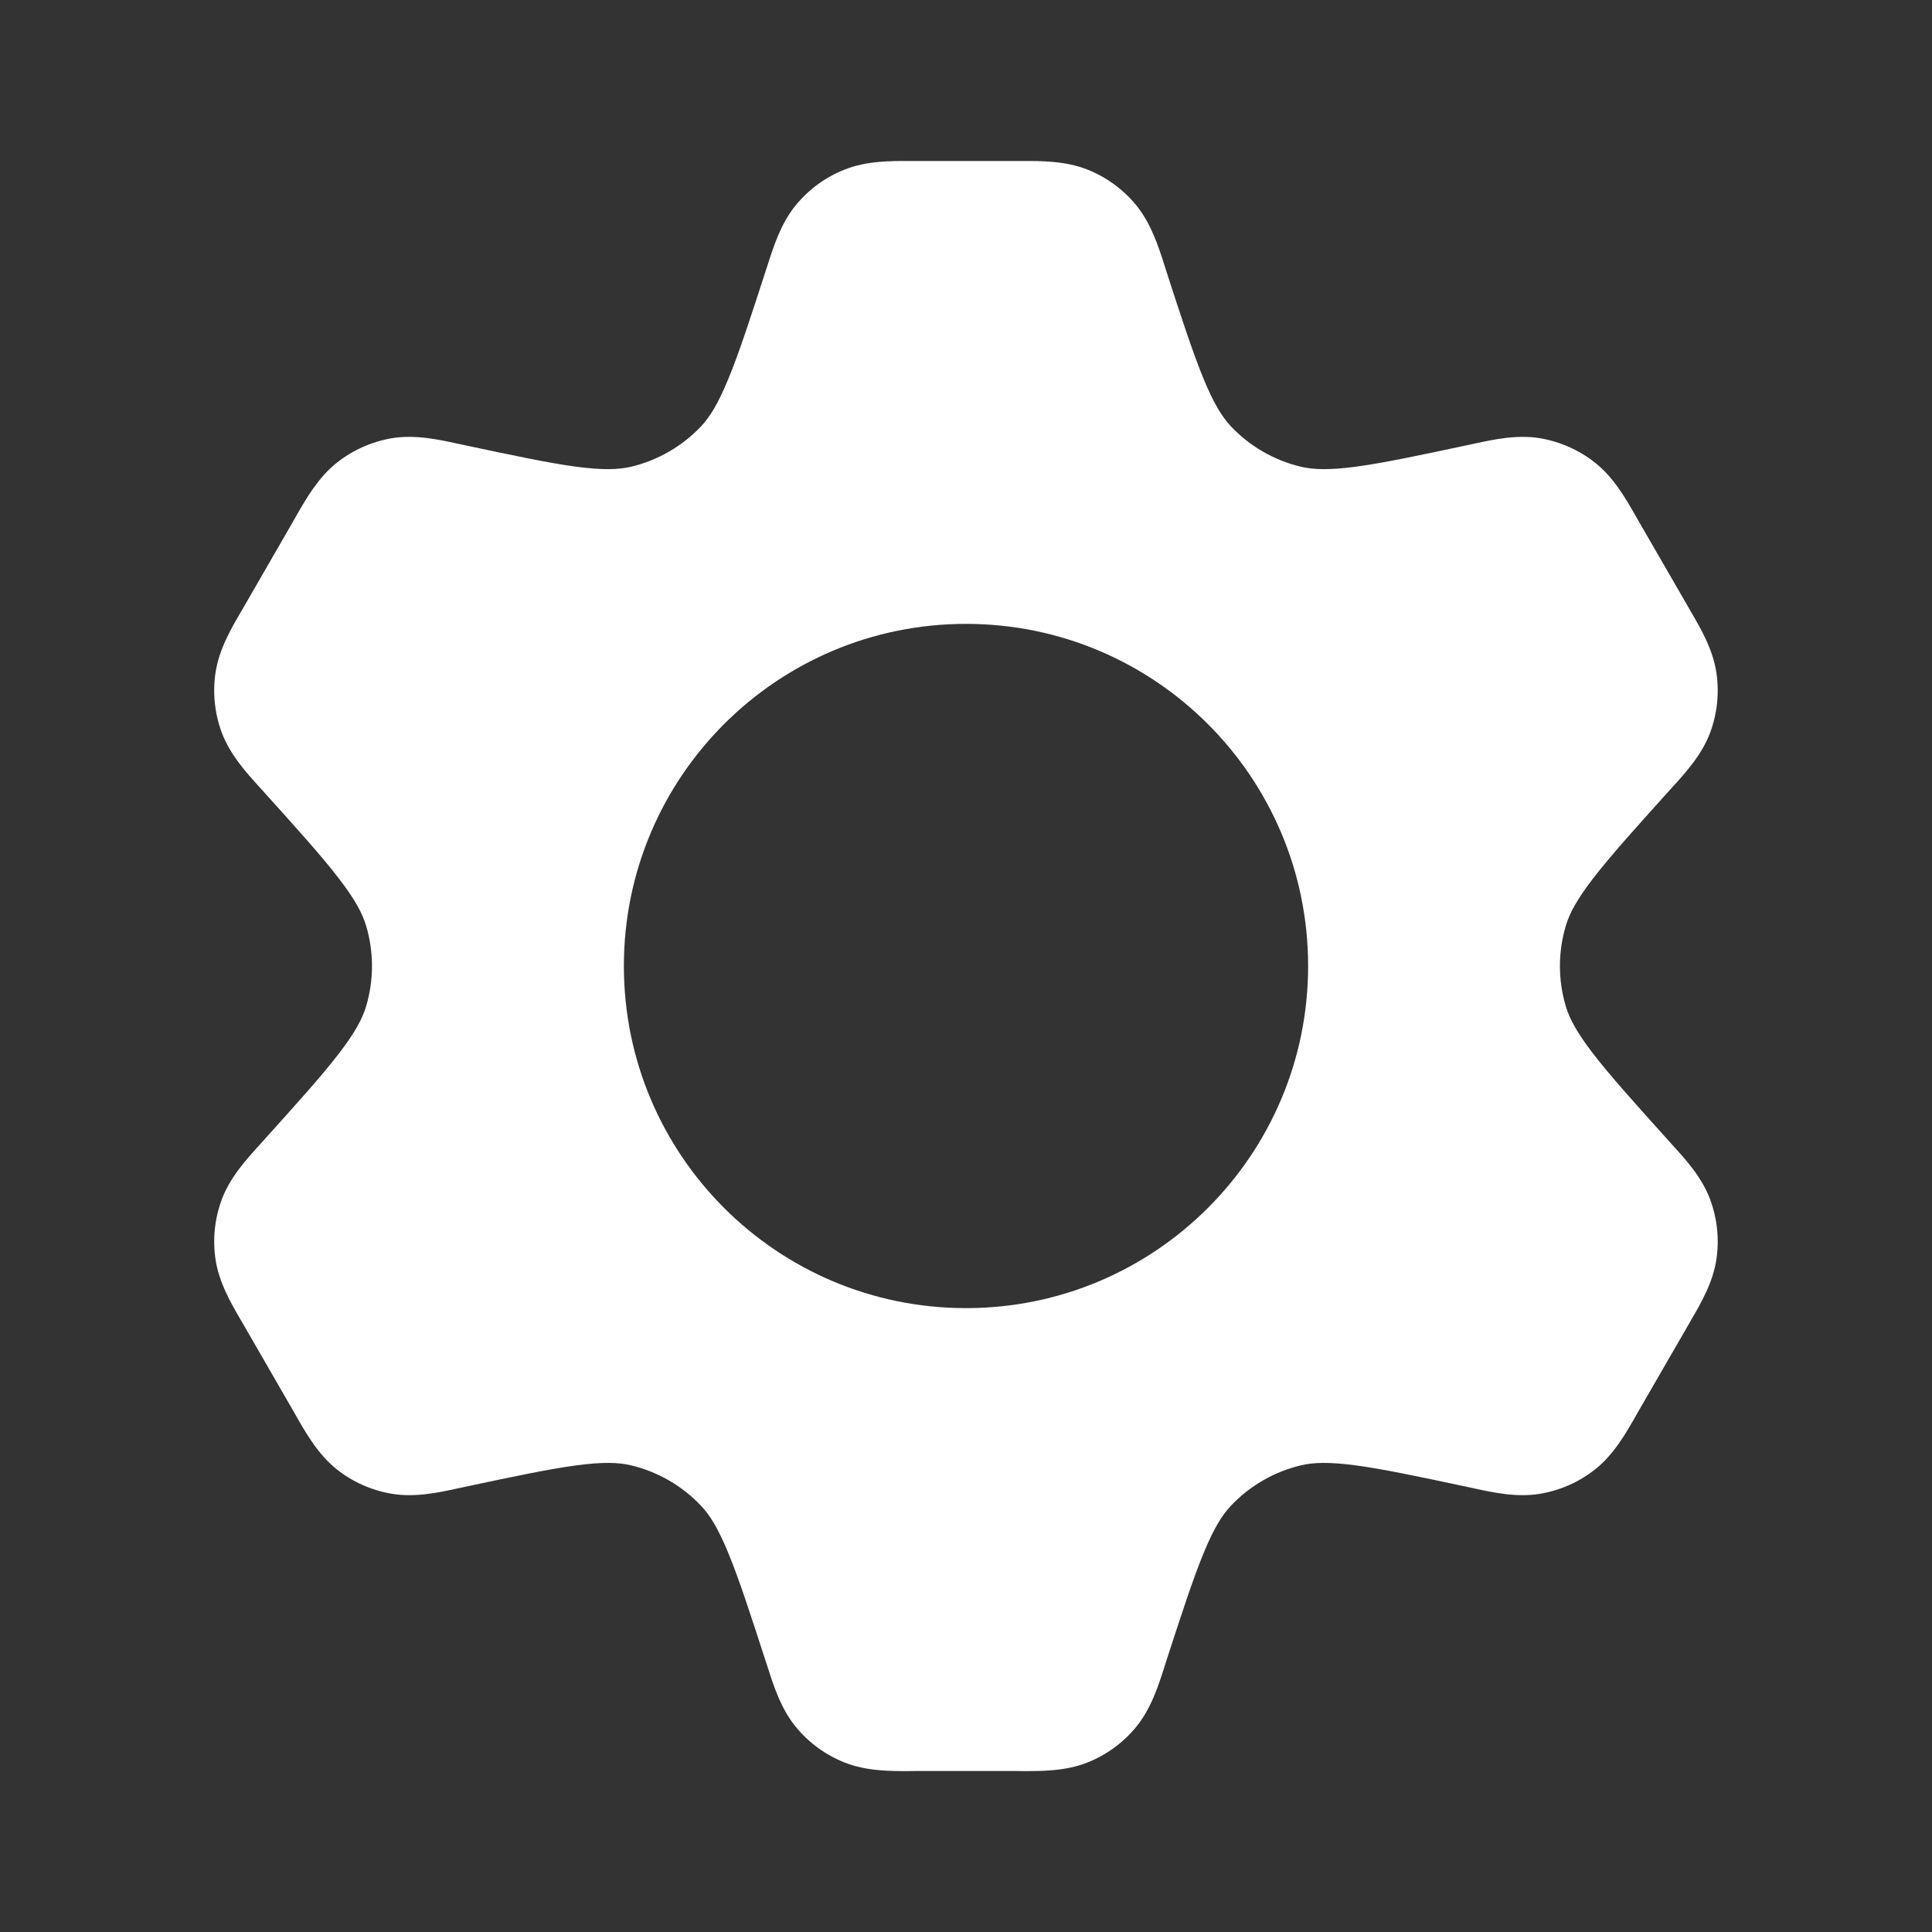 <svg width="24" height="24" viewBox="0 0 24 24" fill="none" xmlns="http://www.w3.org/2000/svg">
<rect x="0" y="0" width="24" height="24" fill="#333333" stroke="none"/>
<path fill-rule="evenodd" clip-rule="evenodd" d="M11.372 2L11.306 2C11.066 1.999 10.765 1.998 10.493 2.106C10.258 2.199 10.05 2.35 9.889 2.545C9.702 2.771 9.611 3.057 9.538 3.285L9.517 3.349C9.317 3.966 9.18 4.388 9.047 4.708C8.919 5.02 8.816 5.181 8.712 5.293C8.475 5.544 8.17 5.72 7.835 5.799C7.686 5.833 7.496 5.842 7.161 5.798C6.817 5.752 6.383 5.66 5.748 5.525L5.683 5.511C5.449 5.46 5.155 5.396 4.866 5.444C4.617 5.487 4.382 5.591 4.184 5.748C3.955 5.93 3.805 6.191 3.686 6.399L3.653 6.457L3.026 7.544L2.992 7.602C2.871 7.809 2.72 8.068 2.677 8.358C2.64 8.608 2.667 8.864 2.755 9.101C2.858 9.375 3.06 9.598 3.221 9.775L3.266 9.825C3.7 10.306 3.997 10.636 4.208 10.911C4.414 11.179 4.502 11.348 4.546 11.494C4.646 11.824 4.646 12.177 4.546 12.507C4.502 12.652 4.414 12.822 4.208 13.09C3.997 13.364 3.7 13.694 3.266 14.176L3.221 14.226C3.06 14.403 2.858 14.625 2.755 14.9C2.667 15.137 2.64 15.392 2.677 15.643C2.72 15.932 2.871 16.192 2.992 16.399L3.026 16.457L3.653 17.544L3.686 17.602C3.805 17.81 3.955 18.071 4.184 18.253C4.382 18.41 4.617 18.514 4.866 18.556C5.155 18.605 5.449 18.541 5.683 18.49L5.748 18.476C6.383 18.341 6.817 18.249 7.161 18.203C7.496 18.159 7.686 18.167 7.835 18.202C8.17 18.281 8.475 18.457 8.711 18.708C8.816 18.819 8.919 18.98 9.047 19.292C9.18 19.613 9.317 20.035 9.517 20.652L9.538 20.715C9.611 20.944 9.702 21.23 9.889 21.456C10.05 21.651 10.258 21.802 10.493 21.895C10.765 22.003 11.066 22.002 11.306 22.001L11.372 22H12.627L12.694 22.001C12.934 22.002 13.234 22.003 13.507 21.895C13.742 21.802 13.95 21.651 14.111 21.456C14.297 21.23 14.389 20.944 14.462 20.715L14.482 20.652C14.682 20.035 14.82 19.613 14.952 19.292C15.081 18.98 15.184 18.819 15.288 18.708C15.524 18.457 15.829 18.281 16.165 18.202C16.313 18.167 16.504 18.159 16.839 18.203C17.183 18.249 17.616 18.341 18.251 18.476L18.316 18.49C18.55 18.541 18.844 18.605 19.133 18.556C19.382 18.514 19.617 18.41 19.815 18.253C20.045 18.071 20.194 17.81 20.313 17.602L20.346 17.544L20.974 16.457L21.007 16.399C21.128 16.192 21.279 15.932 21.322 15.643C21.359 15.392 21.332 15.137 21.244 14.9C21.142 14.625 20.939 14.403 20.778 14.226L20.733 14.176C20.299 13.694 20.003 13.364 19.791 13.09C19.585 12.822 19.497 12.652 19.453 12.507C19.353 12.177 19.353 11.824 19.453 11.494C19.497 11.348 19.585 11.179 19.791 10.911C20.003 10.636 20.299 10.306 20.733 9.825L20.778 9.775C20.939 9.598 21.142 9.375 21.244 9.101C21.332 8.864 21.359 8.608 21.322 8.358C21.279 8.068 21.128 7.809 21.007 7.602L20.974 7.544L20.346 6.457L20.313 6.399C20.194 6.191 20.045 5.93 19.815 5.748C19.617 5.591 19.382 5.487 19.133 5.444C18.844 5.396 18.55 5.46 18.316 5.511L18.251 5.525C17.616 5.66 17.183 5.752 16.839 5.798C16.504 5.842 16.313 5.833 16.165 5.799C15.829 5.72 15.524 5.544 15.288 5.293C15.184 5.181 15.081 5.02 14.952 4.708C14.82 4.388 14.682 3.966 14.482 3.349L14.462 3.285C14.389 3.057 14.297 2.771 14.111 2.545C13.95 2.35 13.742 2.199 13.507 2.106C13.234 1.998 12.934 1.999 12.694 2L12.627 2H11.372ZM12 16.25C14.347 16.25 16.25 14.348 16.25 12C16.25 9.653 14.347 7.75 12 7.75C9.653 7.75 7.75 9.653 7.75 12C7.75 14.348 9.653 16.25 12 16.25Z" fill="white"/>
</svg>
